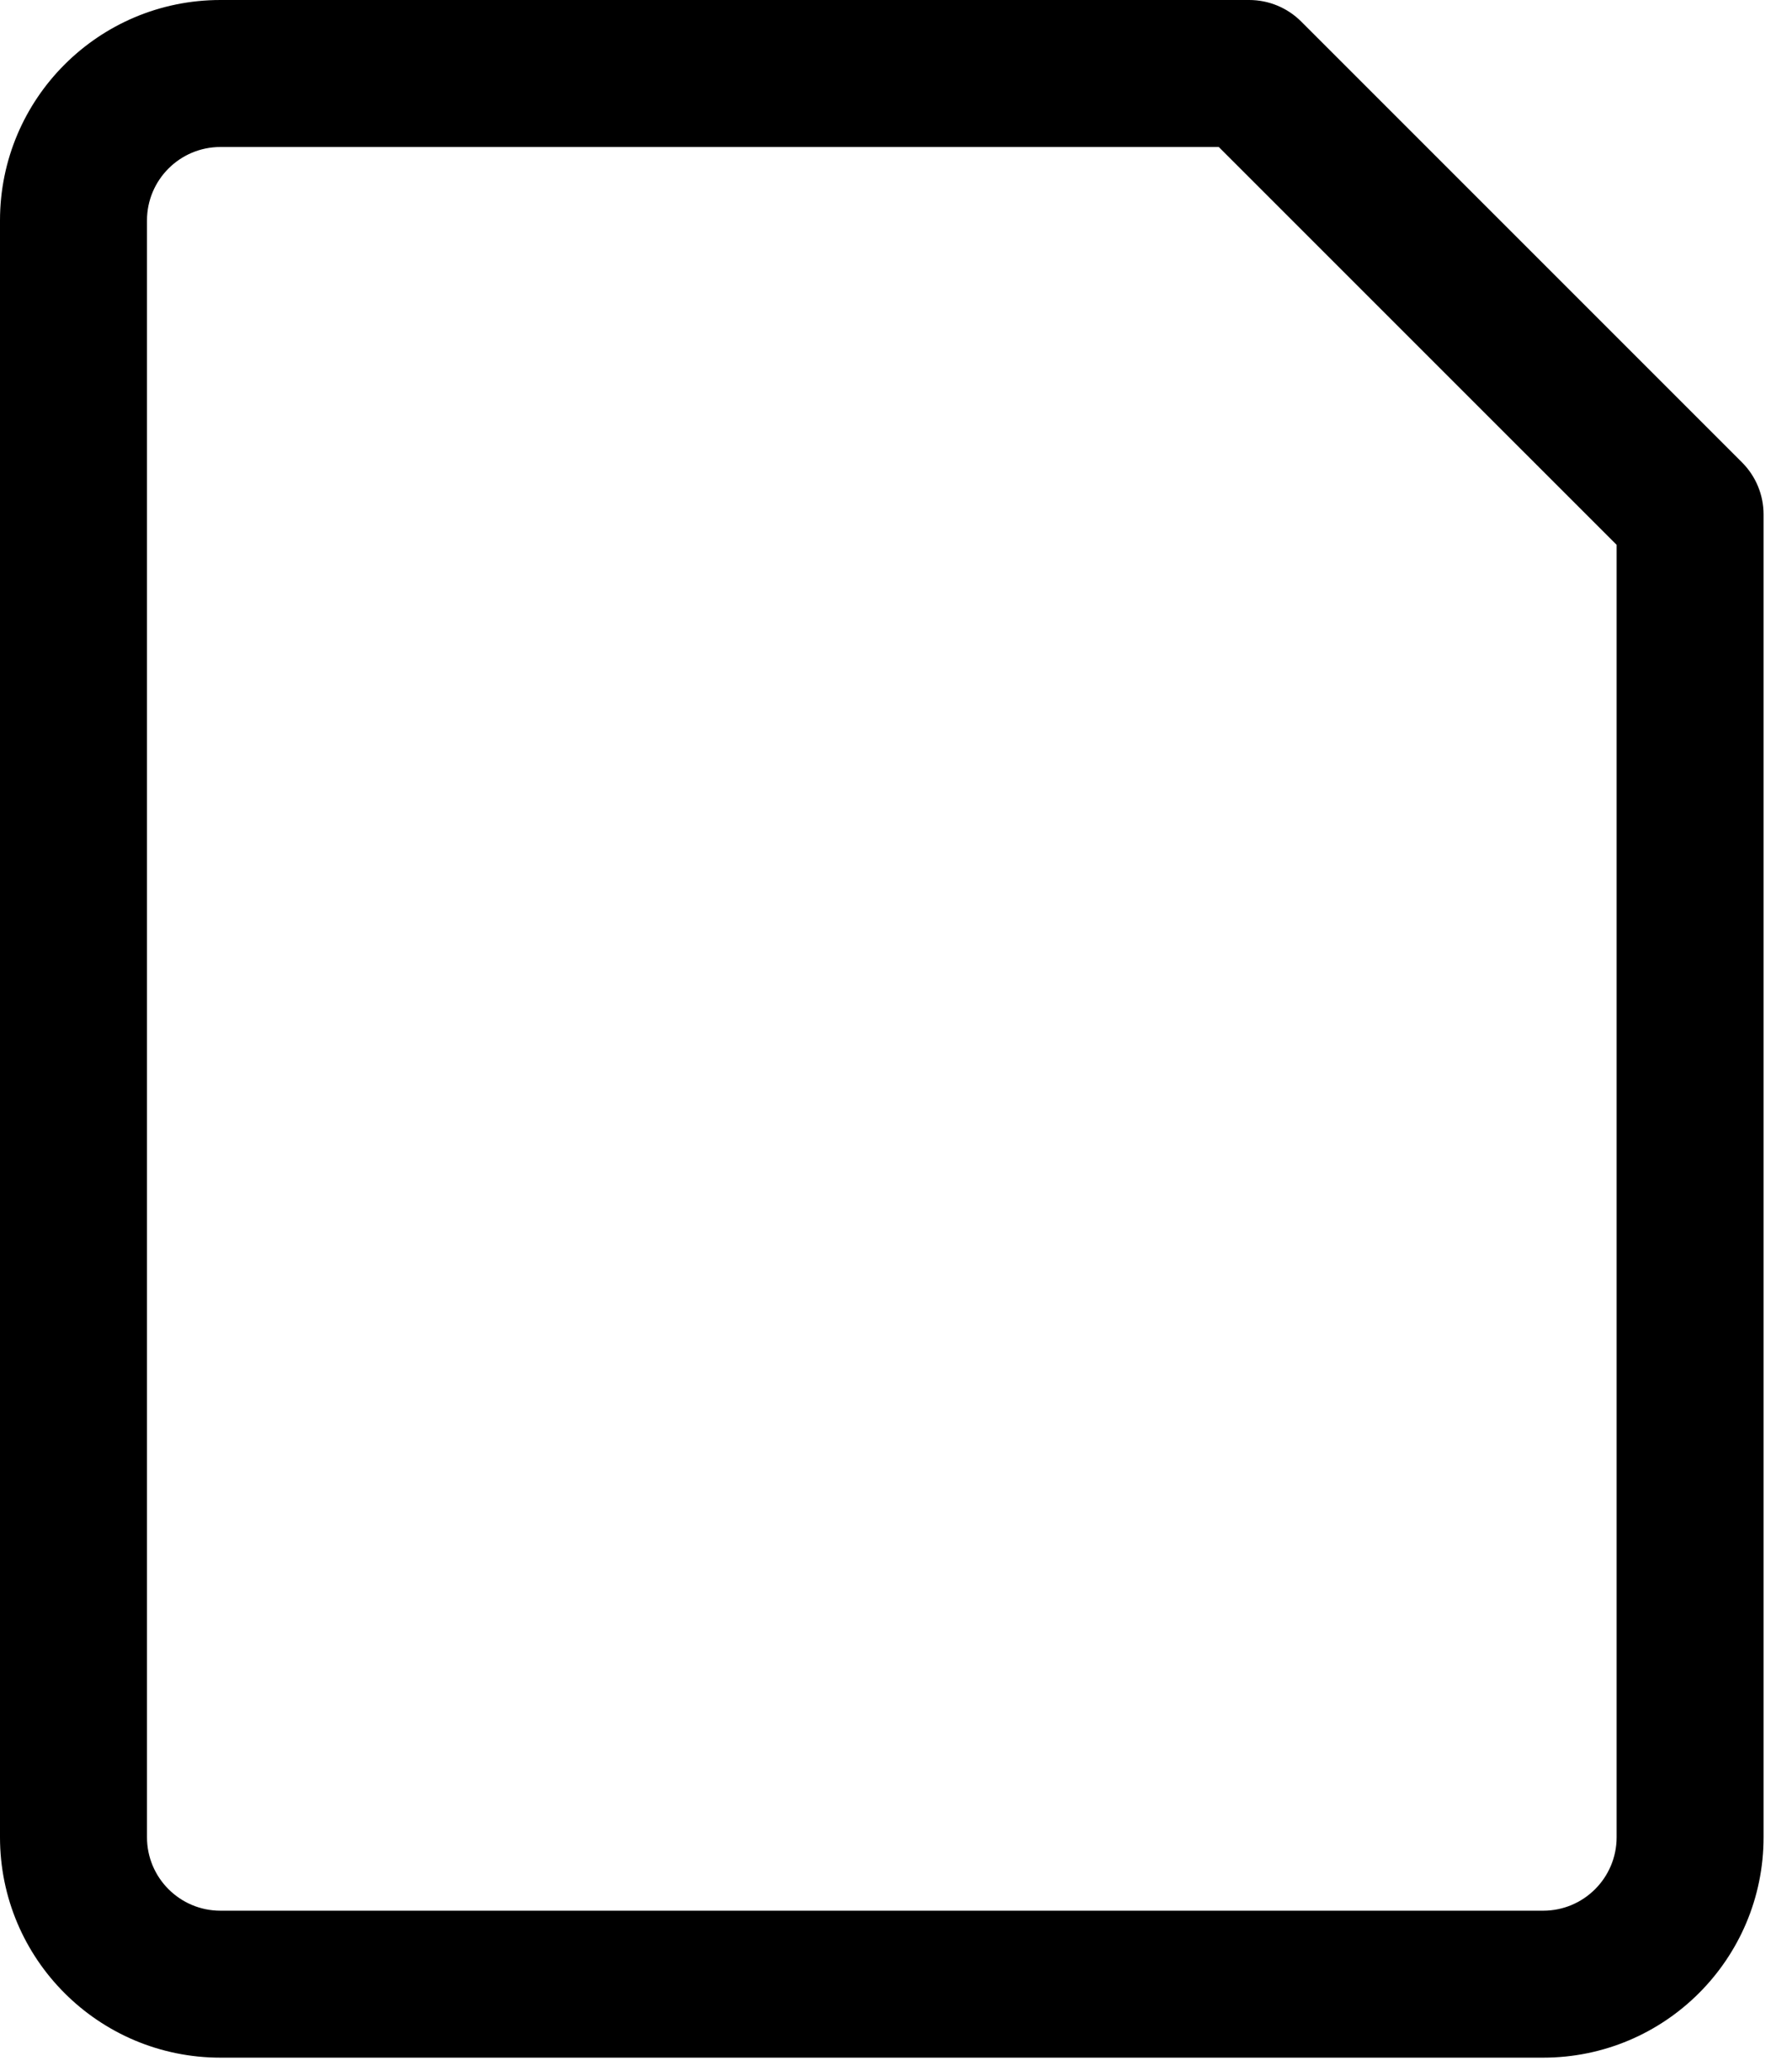 <svg width="45" height="52" viewBox="0 0 45 52" fill="none" xmlns="http://www.w3.org/2000/svg">
<path fill-rule="evenodd" clip-rule="evenodd" d="M0 5.536C0 2.478 2.478 0 5.536 0H31.369C31.859 0 32.328 0.194 32.674 0.54L43.746 11.612C44.092 11.958 44.286 12.427 44.286 12.917V46.132C44.286 49.189 41.808 51.667 38.751 51.667H5.536C2.478 51.667 0 49.189 0 46.132V5.536ZM5.536 3.691C4.517 3.691 3.691 4.517 3.691 5.536V46.132C3.691 47.151 4.517 47.977 5.536 47.977H38.751C39.77 47.977 40.596 47.151 40.596 46.132V13.681L30.605 3.691H5.536Z" fill="black"/>
</svg>
